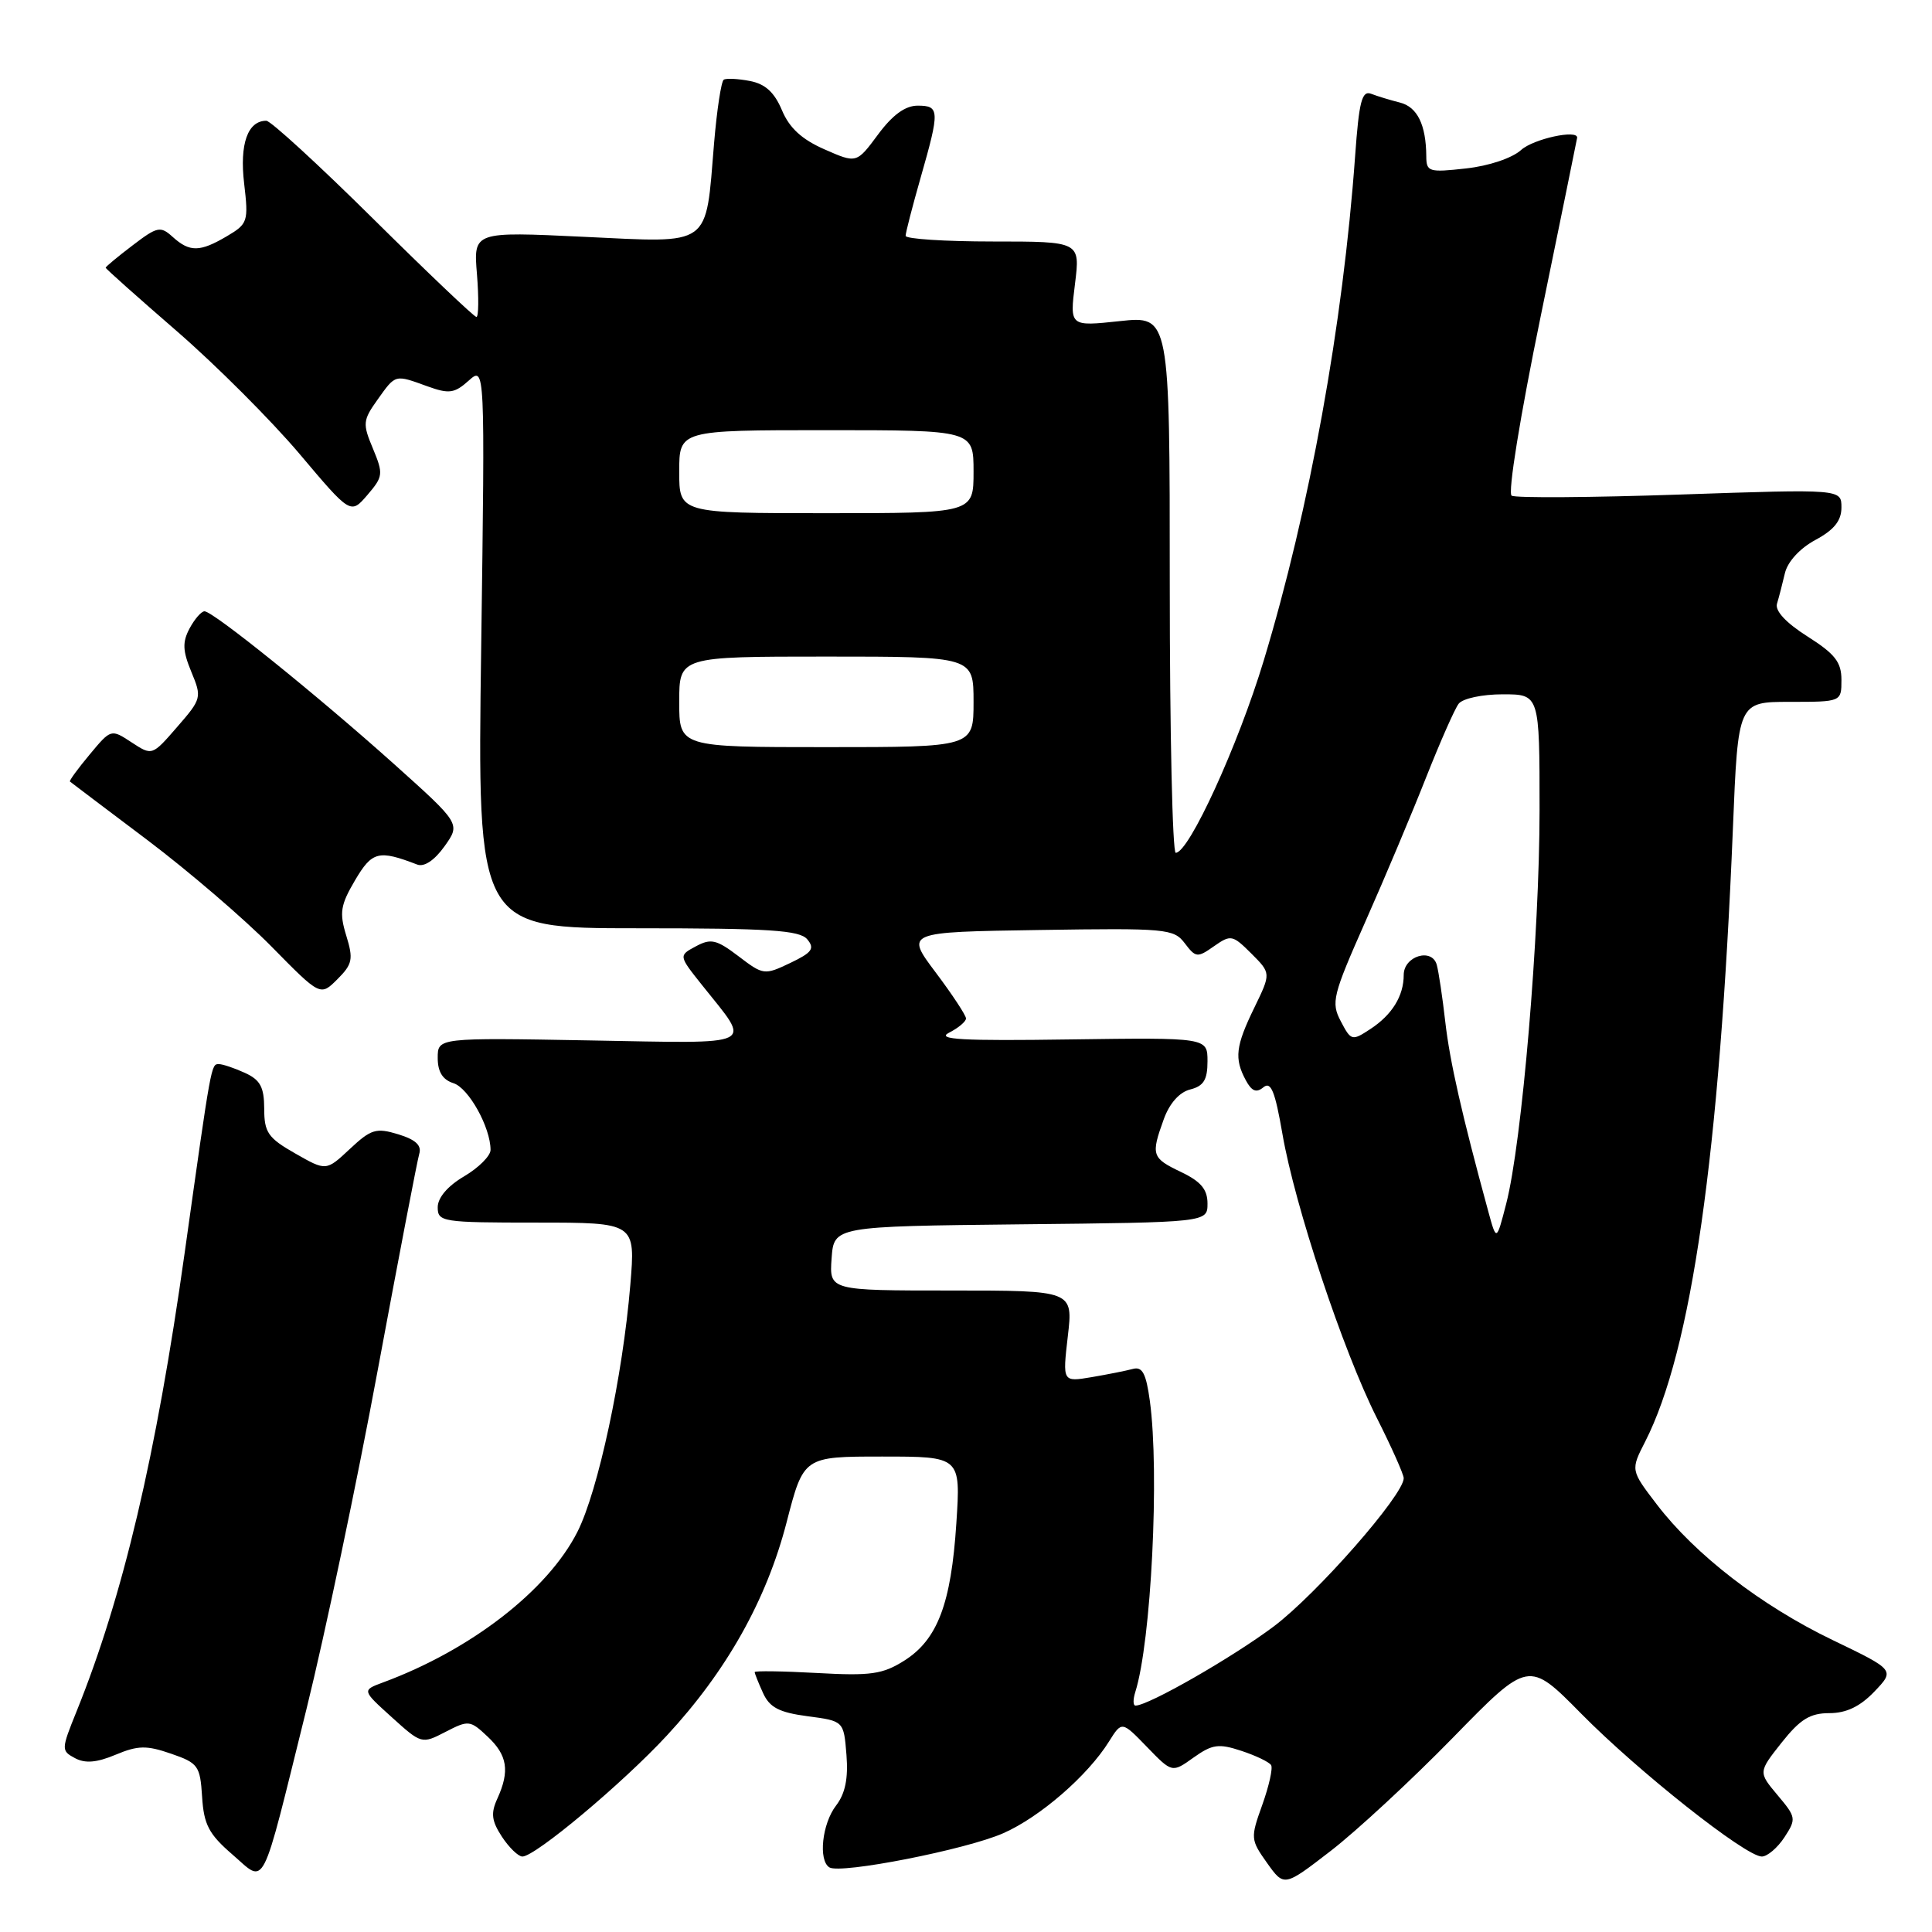 <?xml version="1.0" encoding="UTF-8" standalone="no"?>
<!DOCTYPE svg PUBLIC "-//W3C//DTD SVG 1.1//EN" "http://www.w3.org/Graphics/SVG/1.1/DTD/svg11.dtd" >
<svg xmlns="http://www.w3.org/2000/svg" xmlns:xlink="http://www.w3.org/1999/xlink" version="1.1" viewBox="0 0 256 256">
 <g >
 <path fill="currentColor"
d=" M 192.52 230.25 C 202.54 219.99 202.54 219.99 209.52 227.07 C 217.08 234.74 231.31 246.00 233.45 246.00 C 234.17 246.00 235.52 244.86 236.44 243.46 C 238.04 241.01 238.00 240.79 235.54 237.87 C 232.98 234.82 232.98 234.82 236.07 230.91 C 238.53 227.81 239.84 227.00 242.40 227.00 C 244.64 227.00 246.46 226.13 248.36 224.15 C 251.09 221.29 251.09 221.29 242.80 217.30 C 233.36 212.75 224.63 206.01 219.54 199.35 C 216.06 194.80 216.06 194.80 218.00 191.01 C 224.14 178.97 227.85 153.01 229.62 109.75 C 230.30 93.00 230.30 93.00 237.15 93.00 C 244.00 93.00 244.00 93.00 244.00 90.09 C 244.00 87.73 243.15 86.65 239.51 84.34 C 236.67 82.54 235.18 80.95 235.46 80.00 C 235.71 79.18 236.18 77.35 236.51 75.95 C 236.87 74.42 238.50 72.65 240.56 71.54 C 243.03 70.21 244.00 69.00 244.00 67.24 C 244.00 64.80 244.00 64.80 222.61 65.53 C 210.85 65.93 200.81 66.00 200.30 65.68 C 199.77 65.36 201.42 55.17 204.17 41.81 C 206.80 28.99 208.97 18.39 208.98 18.25 C 209.07 17.12 203.19 18.40 201.56 19.87 C 200.37 20.95 197.28 21.99 194.25 22.32 C 189.33 22.87 189.00 22.77 188.99 20.70 C 188.96 16.53 187.80 14.17 185.50 13.59 C 184.23 13.27 182.51 12.75 181.69 12.43 C 180.46 11.96 180.08 13.42 179.56 20.68 C 177.95 43.02 173.52 67.46 167.46 87.50 C 164.05 98.78 157.54 113.00 155.79 113.00 C 155.36 113.00 155.00 96.99 155.00 77.42 C 155.00 41.84 155.00 41.84 148.37 42.55 C 141.74 43.26 141.74 43.26 142.44 37.63 C 143.14 32.00 143.14 32.00 131.57 32.00 C 125.21 32.00 120.00 31.66 120.00 31.25 C 120.00 30.83 120.90 27.35 122.00 23.50 C 124.54 14.62 124.51 14.00 121.59 14.00 C 119.95 14.00 118.26 15.23 116.34 17.83 C 113.50 21.66 113.50 21.66 109.25 19.79 C 106.24 18.47 104.59 16.95 103.61 14.60 C 102.61 12.23 101.40 11.12 99.36 10.73 C 97.80 10.43 96.24 10.35 95.90 10.56 C 95.57 10.77 94.99 14.55 94.62 18.96 C 93.46 32.90 94.46 32.18 77.37 31.38 C 62.73 30.68 62.73 30.68 63.20 36.34 C 63.45 39.45 63.42 42.00 63.13 42.00 C 62.83 42.00 56.68 36.15 49.46 29.00 C 42.24 21.85 35.86 16.00 35.29 16.00 C 32.82 16.00 31.73 19.08 32.35 24.31 C 32.94 29.35 32.84 29.66 30.08 31.29 C 26.49 33.41 25.14 33.43 22.89 31.40 C 21.26 29.92 20.85 30.01 17.56 32.52 C 15.60 34.01 14.00 35.34 14.00 35.47 C 14.00 35.61 18.25 39.39 23.44 43.89 C 28.63 48.39 35.93 55.70 39.67 60.12 C 46.46 68.17 46.46 68.17 48.68 65.59 C 50.77 63.15 50.81 62.80 49.42 59.45 C 48.03 56.14 48.07 55.70 50.03 52.95 C 52.44 49.57 52.29 49.61 56.64 51.19 C 59.50 52.22 60.21 52.13 62.10 50.44 C 64.27 48.50 64.27 48.50 63.76 85.75 C 63.24 123.00 63.24 123.00 84.50 123.00 C 101.98 123.00 105.97 123.26 106.97 124.47 C 107.99 125.69 107.60 126.22 104.71 127.60 C 101.29 129.23 101.14 129.21 97.86 126.71 C 94.94 124.49 94.20 124.32 92.21 125.39 C 89.91 126.62 89.91 126.62 93.05 130.56 C 99.62 138.81 100.76 138.26 78.09 137.86 C 58.00 137.50 58.00 137.50 58.00 140.18 C 58.00 142.03 58.65 143.07 60.09 143.53 C 62.10 144.17 65.00 149.39 65.00 152.37 C 65.00 153.16 63.43 154.73 61.50 155.87 C 59.32 157.15 58.00 158.70 58.00 159.97 C 58.00 161.91 58.59 162.00 71.10 162.00 C 84.21 162.00 84.21 162.00 83.52 170.25 C 82.52 182.33 79.26 197.55 76.51 202.98 C 72.58 210.74 62.38 218.64 50.73 222.94 C 47.96 223.97 47.96 223.97 51.91 227.54 C 55.85 231.10 55.89 231.11 59.04 229.48 C 62.08 227.91 62.30 227.93 64.60 230.10 C 67.24 232.57 67.57 234.66 65.90 238.33 C 65.01 240.27 65.14 241.28 66.51 243.38 C 67.46 244.82 68.68 246.00 69.22 246.00 C 70.92 246.00 82.51 236.29 88.36 229.97 C 96.28 221.42 101.57 212.00 104.23 201.71 C 106.48 193.00 106.48 193.00 116.89 193.00 C 127.30 193.00 127.30 193.00 126.72 201.85 C 126.03 212.50 124.23 217.26 119.81 220.05 C 116.95 221.85 115.38 222.08 108.25 221.68 C 103.71 221.43 100.00 221.38 100.00 221.56 C 100.00 221.75 100.50 223.00 101.11 224.34 C 101.98 226.25 103.24 226.91 107.01 227.41 C 111.80 228.04 111.80 228.04 112.16 232.52 C 112.41 235.66 112.00 237.66 110.78 239.25 C 108.93 241.65 108.41 246.52 109.90 247.44 C 111.37 248.35 128.04 245.08 132.94 242.91 C 137.79 240.78 144.13 235.28 146.94 230.77 C 148.65 228.04 148.65 228.04 151.98 231.48 C 155.31 234.92 155.31 234.92 158.16 232.88 C 160.64 231.12 161.48 231.00 164.50 232.00 C 166.41 232.63 168.18 233.48 168.43 233.89 C 168.68 234.29 168.15 236.66 167.26 239.15 C 165.68 243.55 165.70 243.76 167.89 246.85 C 170.15 250.02 170.15 250.02 176.32 245.26 C 179.72 242.64 187.01 235.89 192.52 230.25 Z  M 40.60 226.50 C 43.05 216.60 47.31 196.35 50.06 181.50 C 52.82 166.65 55.29 153.78 55.55 152.90 C 55.90 151.77 55.08 151.01 52.77 150.30 C 49.84 149.41 49.17 149.61 46.36 152.24 C 43.22 155.18 43.22 155.18 39.12 152.84 C 35.52 150.79 35.01 150.06 35.01 146.91 C 35.00 144.04 34.49 143.09 32.45 142.16 C 31.05 141.52 29.50 141.00 29.00 141.00 C 27.97 141.00 28.01 140.79 24.47 166.00 C 20.69 192.91 16.29 211.55 10.16 226.73 C 8.10 231.82 8.10 231.98 9.93 232.96 C 11.28 233.69 12.82 233.56 15.32 232.51 C 18.29 231.27 19.42 231.25 22.66 232.37 C 26.26 233.61 26.52 233.97 26.78 238.09 C 27.01 241.77 27.67 243.03 30.77 245.71 C 35.30 249.61 34.46 251.24 40.60 226.50 Z  M 45.88 123.97 C 44.95 120.94 45.11 119.93 47.04 116.65 C 49.31 112.80 50.16 112.59 55.29 114.56 C 56.21 114.91 57.58 113.99 58.90 112.14 C 61.03 109.15 61.03 109.15 52.21 101.24 C 42.11 92.19 28.24 81.00 27.10 81.00 C 26.68 81.00 25.79 82.02 25.12 83.27 C 24.15 85.09 24.20 86.23 25.35 89.02 C 26.76 92.41 26.72 92.60 23.48 96.32 C 20.16 100.15 20.16 100.15 17.44 98.37 C 14.71 96.58 14.71 96.58 11.88 99.98 C 10.32 101.85 9.14 103.46 9.27 103.56 C 9.40 103.67 14.00 107.15 19.50 111.29 C 25.00 115.44 32.41 121.80 35.97 125.42 C 42.45 132.01 42.45 132.01 44.71 129.75 C 46.71 127.75 46.84 127.09 45.88 123.97 Z  M 150.43 224.21 C 152.54 217.56 153.66 195.13 152.36 185.62 C 151.86 181.98 151.37 181.05 150.11 181.39 C 149.22 181.63 146.76 182.12 144.64 182.48 C 140.79 183.13 140.79 183.13 141.49 177.07 C 142.20 171.00 142.20 171.00 126.04 171.00 C 109.89 171.00 109.89 171.00 110.19 166.75 C 110.50 162.50 110.50 162.50 135.25 162.23 C 160.00 161.97 160.00 161.97 160.00 159.47 C 160.00 157.60 159.12 156.55 156.50 155.30 C 152.61 153.44 152.48 153.07 154.21 148.29 C 154.97 146.19 156.29 144.71 157.71 144.36 C 159.49 143.91 160.00 143.08 160.00 140.63 C 160.00 137.48 160.00 137.48 141.75 137.73 C 127.50 137.94 123.99 137.74 125.75 136.84 C 126.99 136.21 128.00 135.36 128.00 134.95 C 128.00 134.54 126.19 131.79 123.98 128.85 C 119.96 123.50 119.96 123.50 137.71 123.23 C 154.56 122.97 155.53 123.06 156.99 124.99 C 158.44 126.90 158.66 126.93 160.86 125.38 C 163.09 123.82 163.32 123.87 165.81 126.35 C 168.42 128.96 168.42 128.96 166.21 133.51 C 163.72 138.62 163.53 140.26 165.07 143.13 C 165.86 144.60 166.47 144.85 167.41 144.07 C 168.41 143.25 168.95 144.60 169.93 150.26 C 171.57 159.78 177.94 178.94 182.42 187.85 C 184.39 191.75 186.00 195.37 186.00 195.87 C 186.00 198.09 174.49 211.21 168.78 215.51 C 163.30 219.62 152.17 226.00 150.46 226.00 C 150.13 226.00 150.12 225.19 150.43 224.21 Z  M 197.20 160.50 C 193.71 147.71 192.11 140.67 191.51 135.42 C 191.14 132.16 190.63 128.76 190.38 127.85 C 189.75 125.54 186.00 126.68 186.00 129.18 C 186.00 131.97 184.46 134.47 181.57 136.36 C 179.15 137.95 179.02 137.92 177.66 135.32 C 176.35 132.83 176.58 131.91 180.94 122.07 C 183.52 116.26 187.13 107.67 188.97 103.00 C 190.82 98.33 192.75 93.94 193.28 93.25 C 193.82 92.55 196.40 92.00 199.12 92.00 C 204.00 92.00 204.00 92.00 204.00 107.32 C 204.00 123.84 201.67 151.40 199.58 159.50 C 198.29 164.50 198.29 164.50 197.20 160.50 Z  M 90.00 93.00 C 90.00 87.00 90.00 87.00 109.50 87.00 C 129.00 87.00 129.00 87.00 129.00 93.00 C 129.00 99.00 129.00 99.00 109.50 99.00 C 90.00 99.00 90.00 99.00 90.00 93.00 Z  M 90.00 62.50 C 90.00 57.00 90.00 57.00 109.50 57.00 C 129.00 57.00 129.00 57.00 129.00 62.50 C 129.00 68.00 129.00 68.00 109.50 68.00 C 90.00 68.00 90.00 68.00 90.00 62.50 Z "/>
</g>
</svg>
